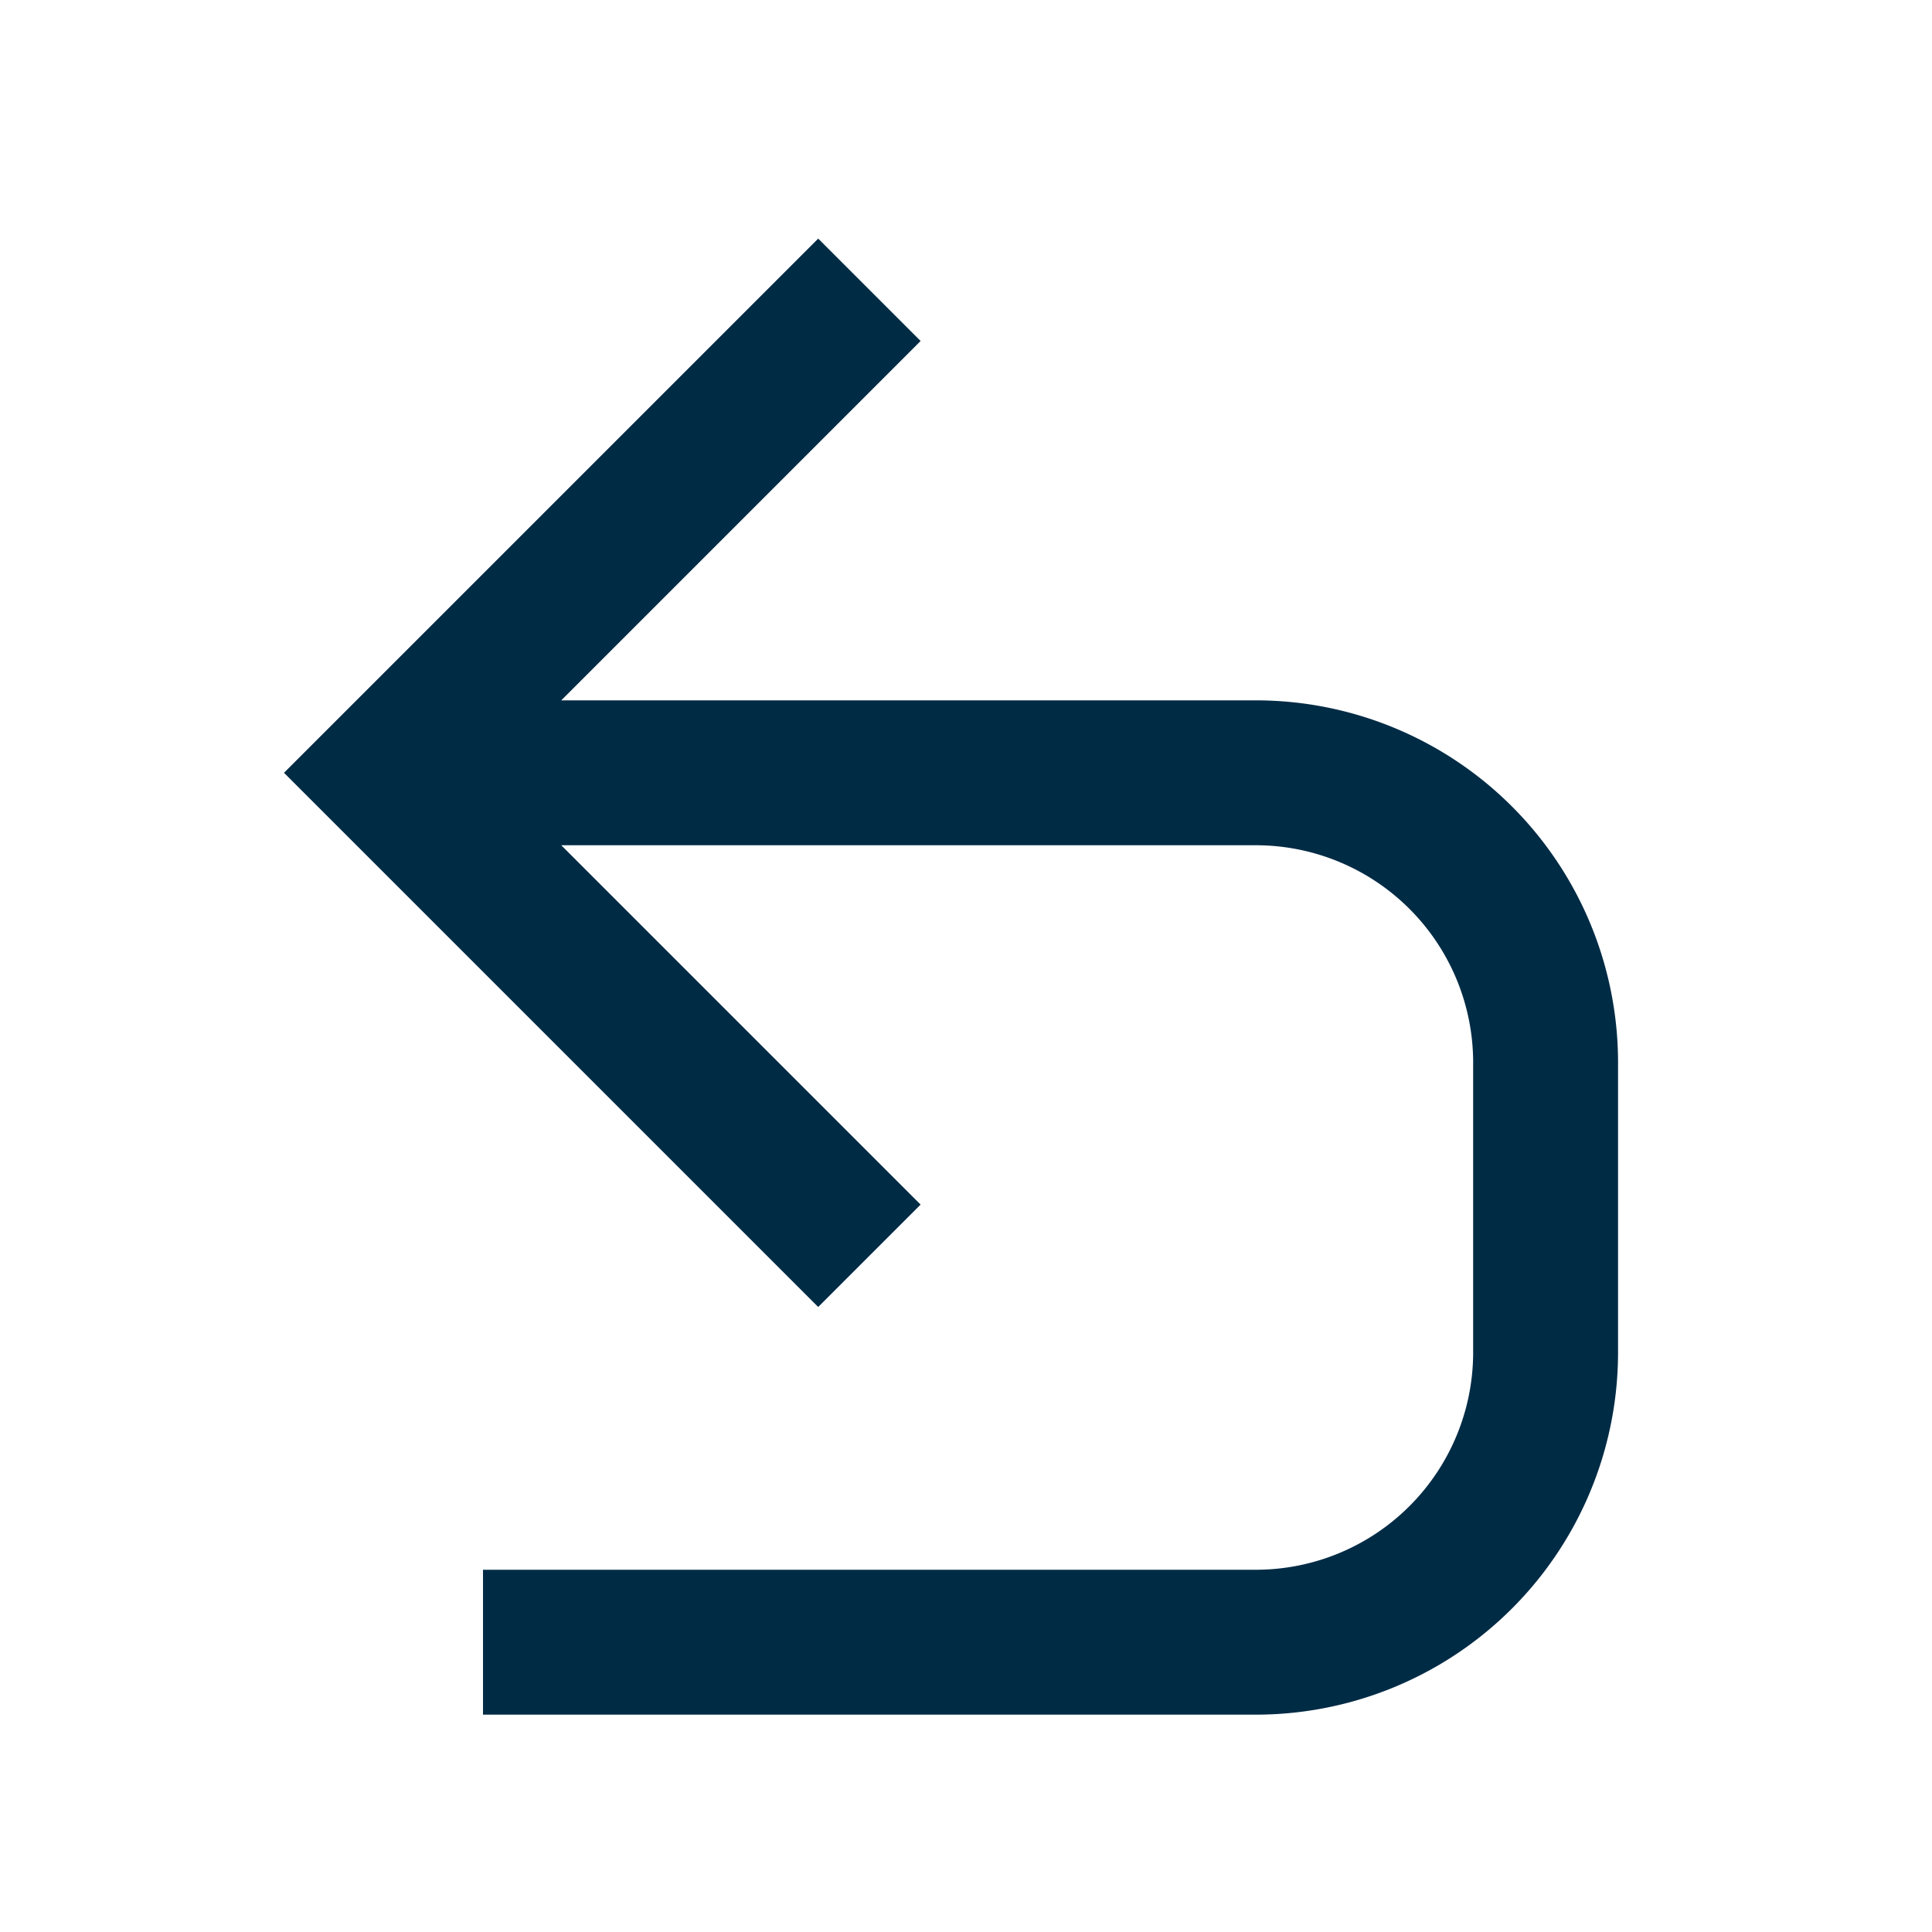 <svg width="20" height="20" fill="none" xmlns="http://www.w3.org/2000/svg"><path fill-rule="evenodd" clip-rule="evenodd" d="m8.47 13.53-5-5L2.94 8l.53-.53 5-5 1.06 1.06-3.72 3.72H13A3.75 3.75 0 0 1 16.75 11v3A3.75 3.75 0 0 1 13 17.75H5v-1.5h8A2.25 2.25 0 0 0 15.25 14v-3A2.25 2.25 0 0 0 13 8.75H5.81l3.72 3.72-1.06 1.06Z" fill="#002B45"/></svg>